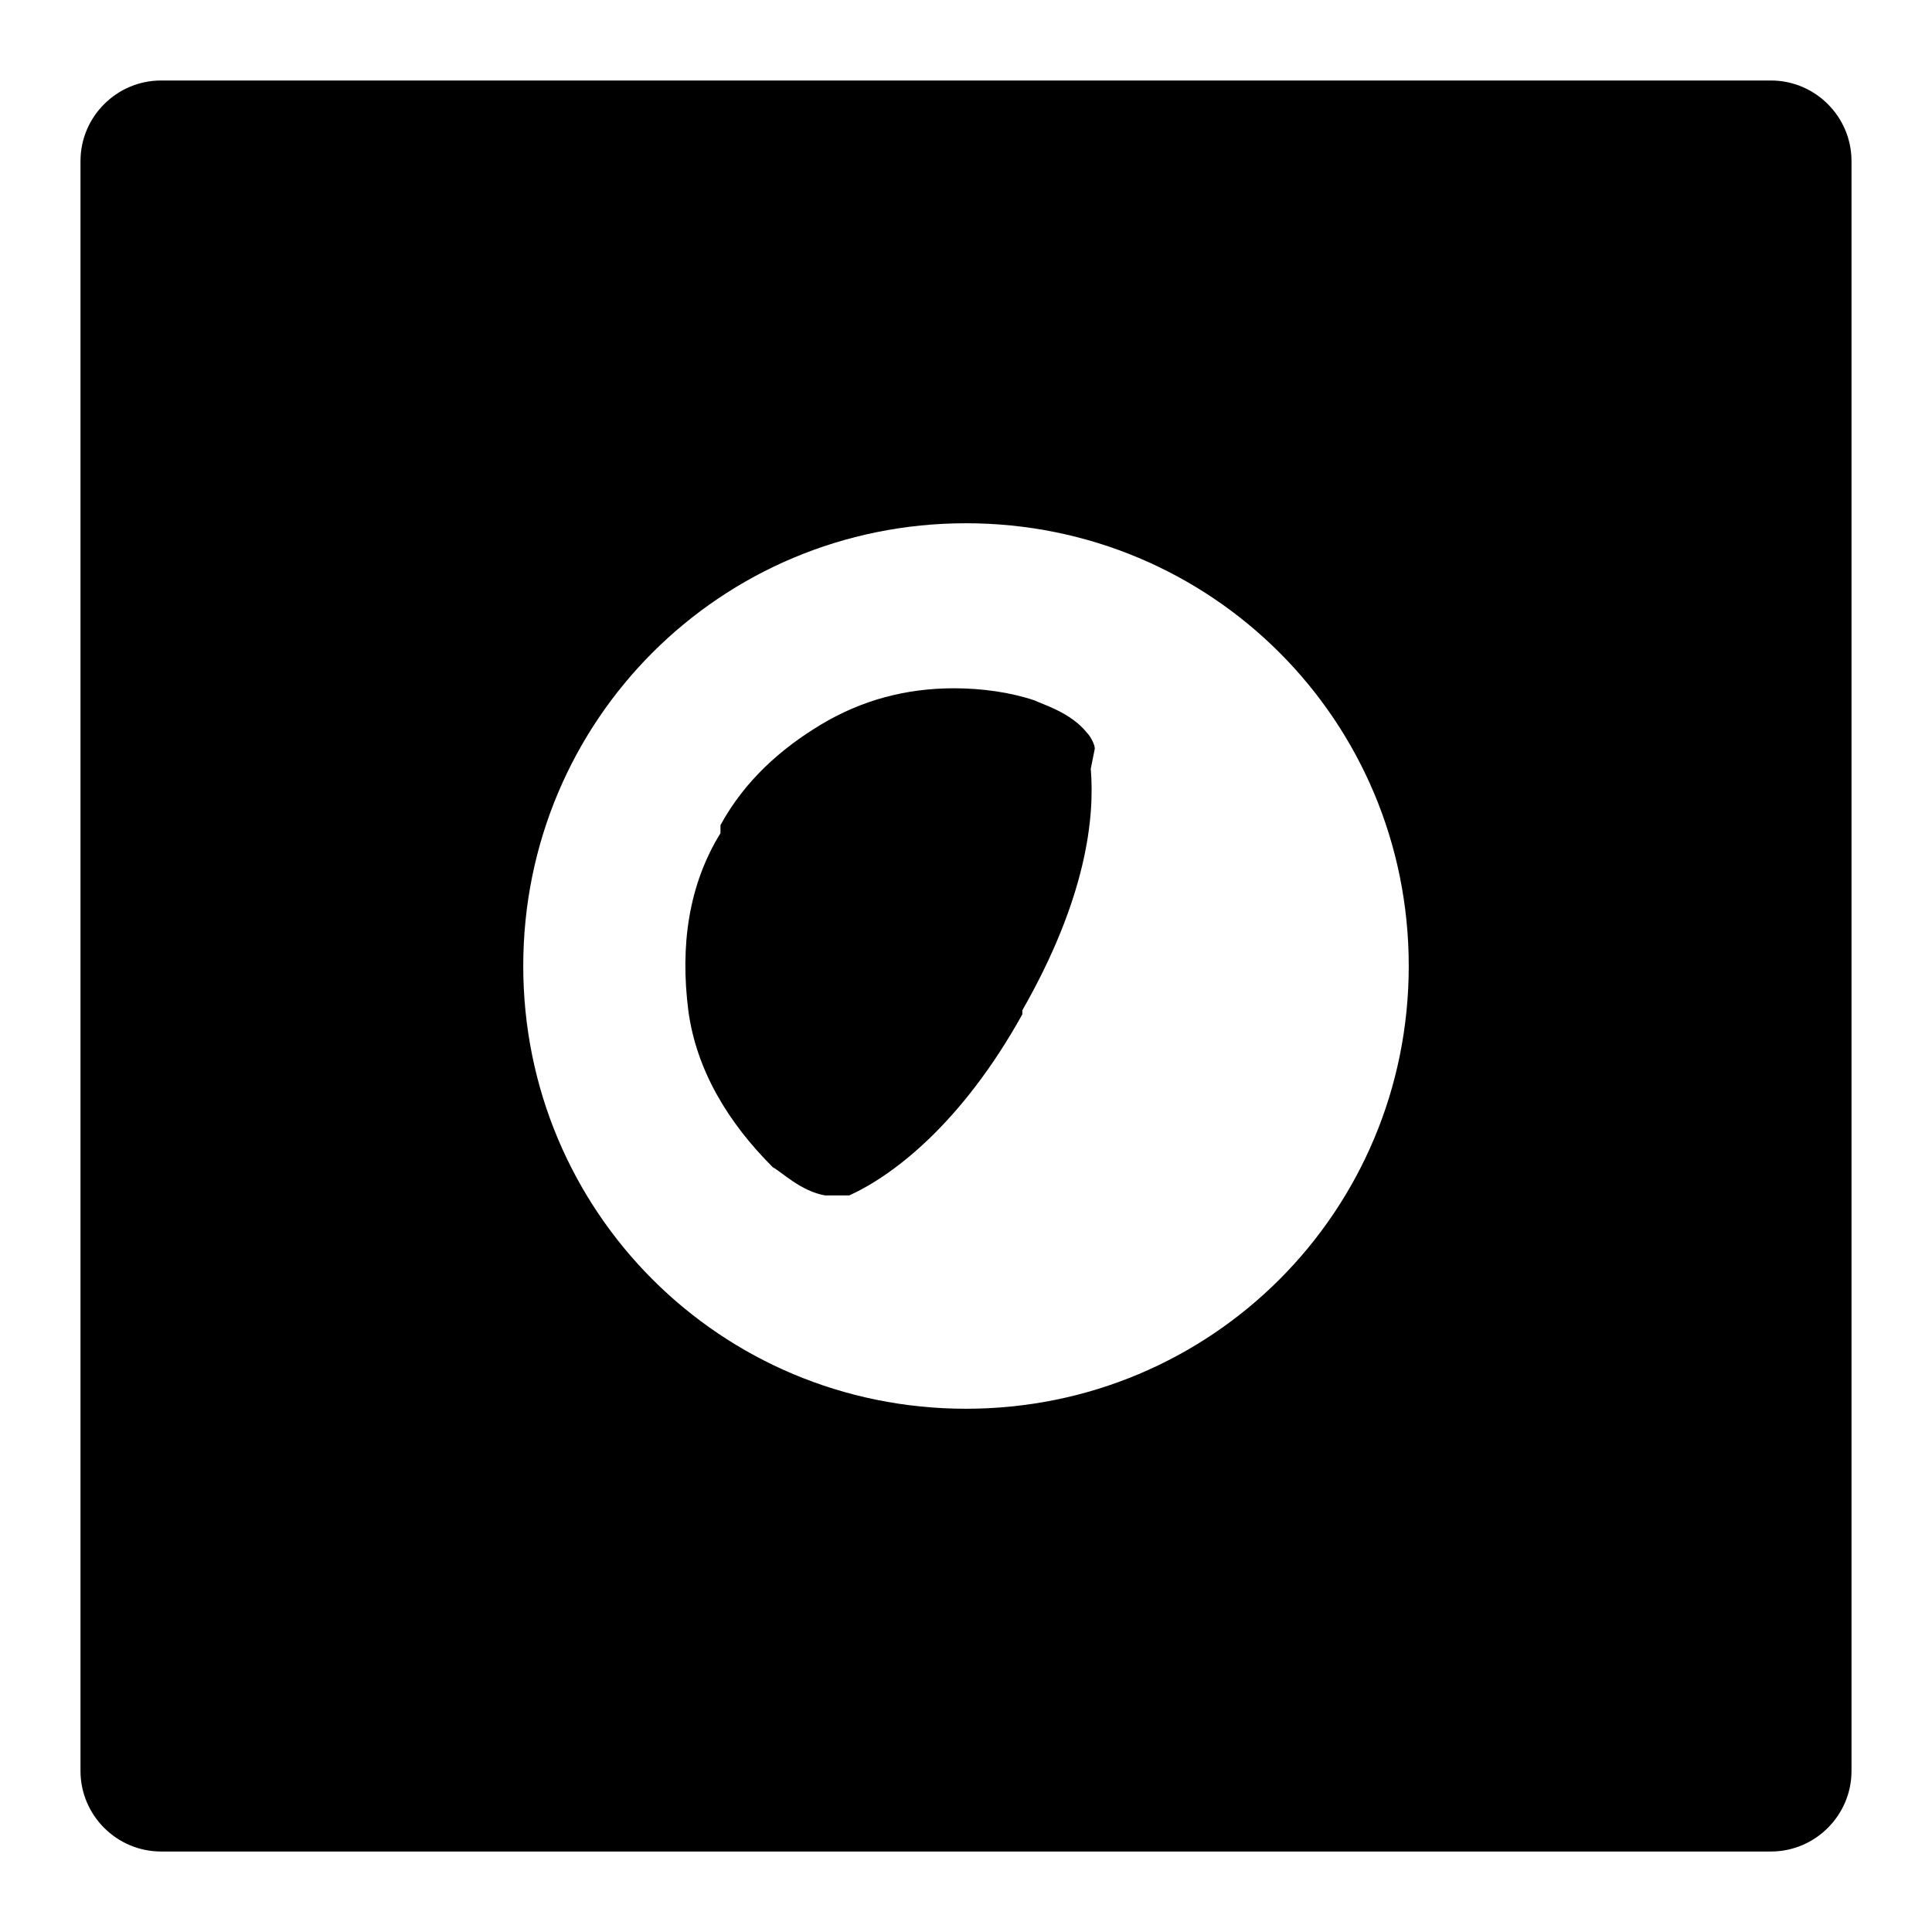 <?xml version="1.0" encoding="utf-8"?>
<!-- Generator: Adobe Illustrator 19.1.0, SVG Export Plug-In . SVG Version: 6.00 Build 0)  -->
<svg version="1.1" id="Layer_1" xmlns="http://www.w3.org/2000/svg" xmlns:xlink="http://www.w3.org/1999/xlink" x="0px" y="0px"
	 width="48px" height="48px" viewBox="-281 373 48 48" style="enable-background:new -281 373 48 48;" xml:space="preserve">

<g>
	<path d="M-237,375h-40c-1.1,0-2,0.9-2,2v40c0,1.1,0.9,2,2,2h40c1.1,0,2-0.9,2-2v-40C-235,375.9-235.9,375-237,375z
		 M-257,408c-6.1,0-11-4.9-11-11c0-6.1,4.9-11,11-11s11,4.9,11,11C-246,403.1-250.9,408-257,408z"/>
	<path d="M-253.8,391.6c0-0.1-0.1-0.3-0.2-0.4c-0.4-0.5-1.1-0.7-1.3-0.8c-0.6-0.2-1.3-0.3-2-0.3c-1.2,0-2.3,0.3-3.3,0.9
		c-1,0.6-1.9,1.4-2.5,2.5c0,0,0,0,0,0.1c0,0,0,0,0,0.1c-0.8,1.3-1,2.8-0.8,4.4c0.2,1.5,1,2.8,2.1,3.9c0.2,0.1,0.7,0.6,1.3,0.7
		c0.2,0,0.3,0,0.5,0c0,0,0.1,0,0.1,0c1.1-0.5,2.8-1.8,4.3-4.5c0,0,0,0,0,0l0-0.1c1.6-2.8,1.8-4.8,1.7-6L-253.8,391.6z"/>
</g>
</svg>
